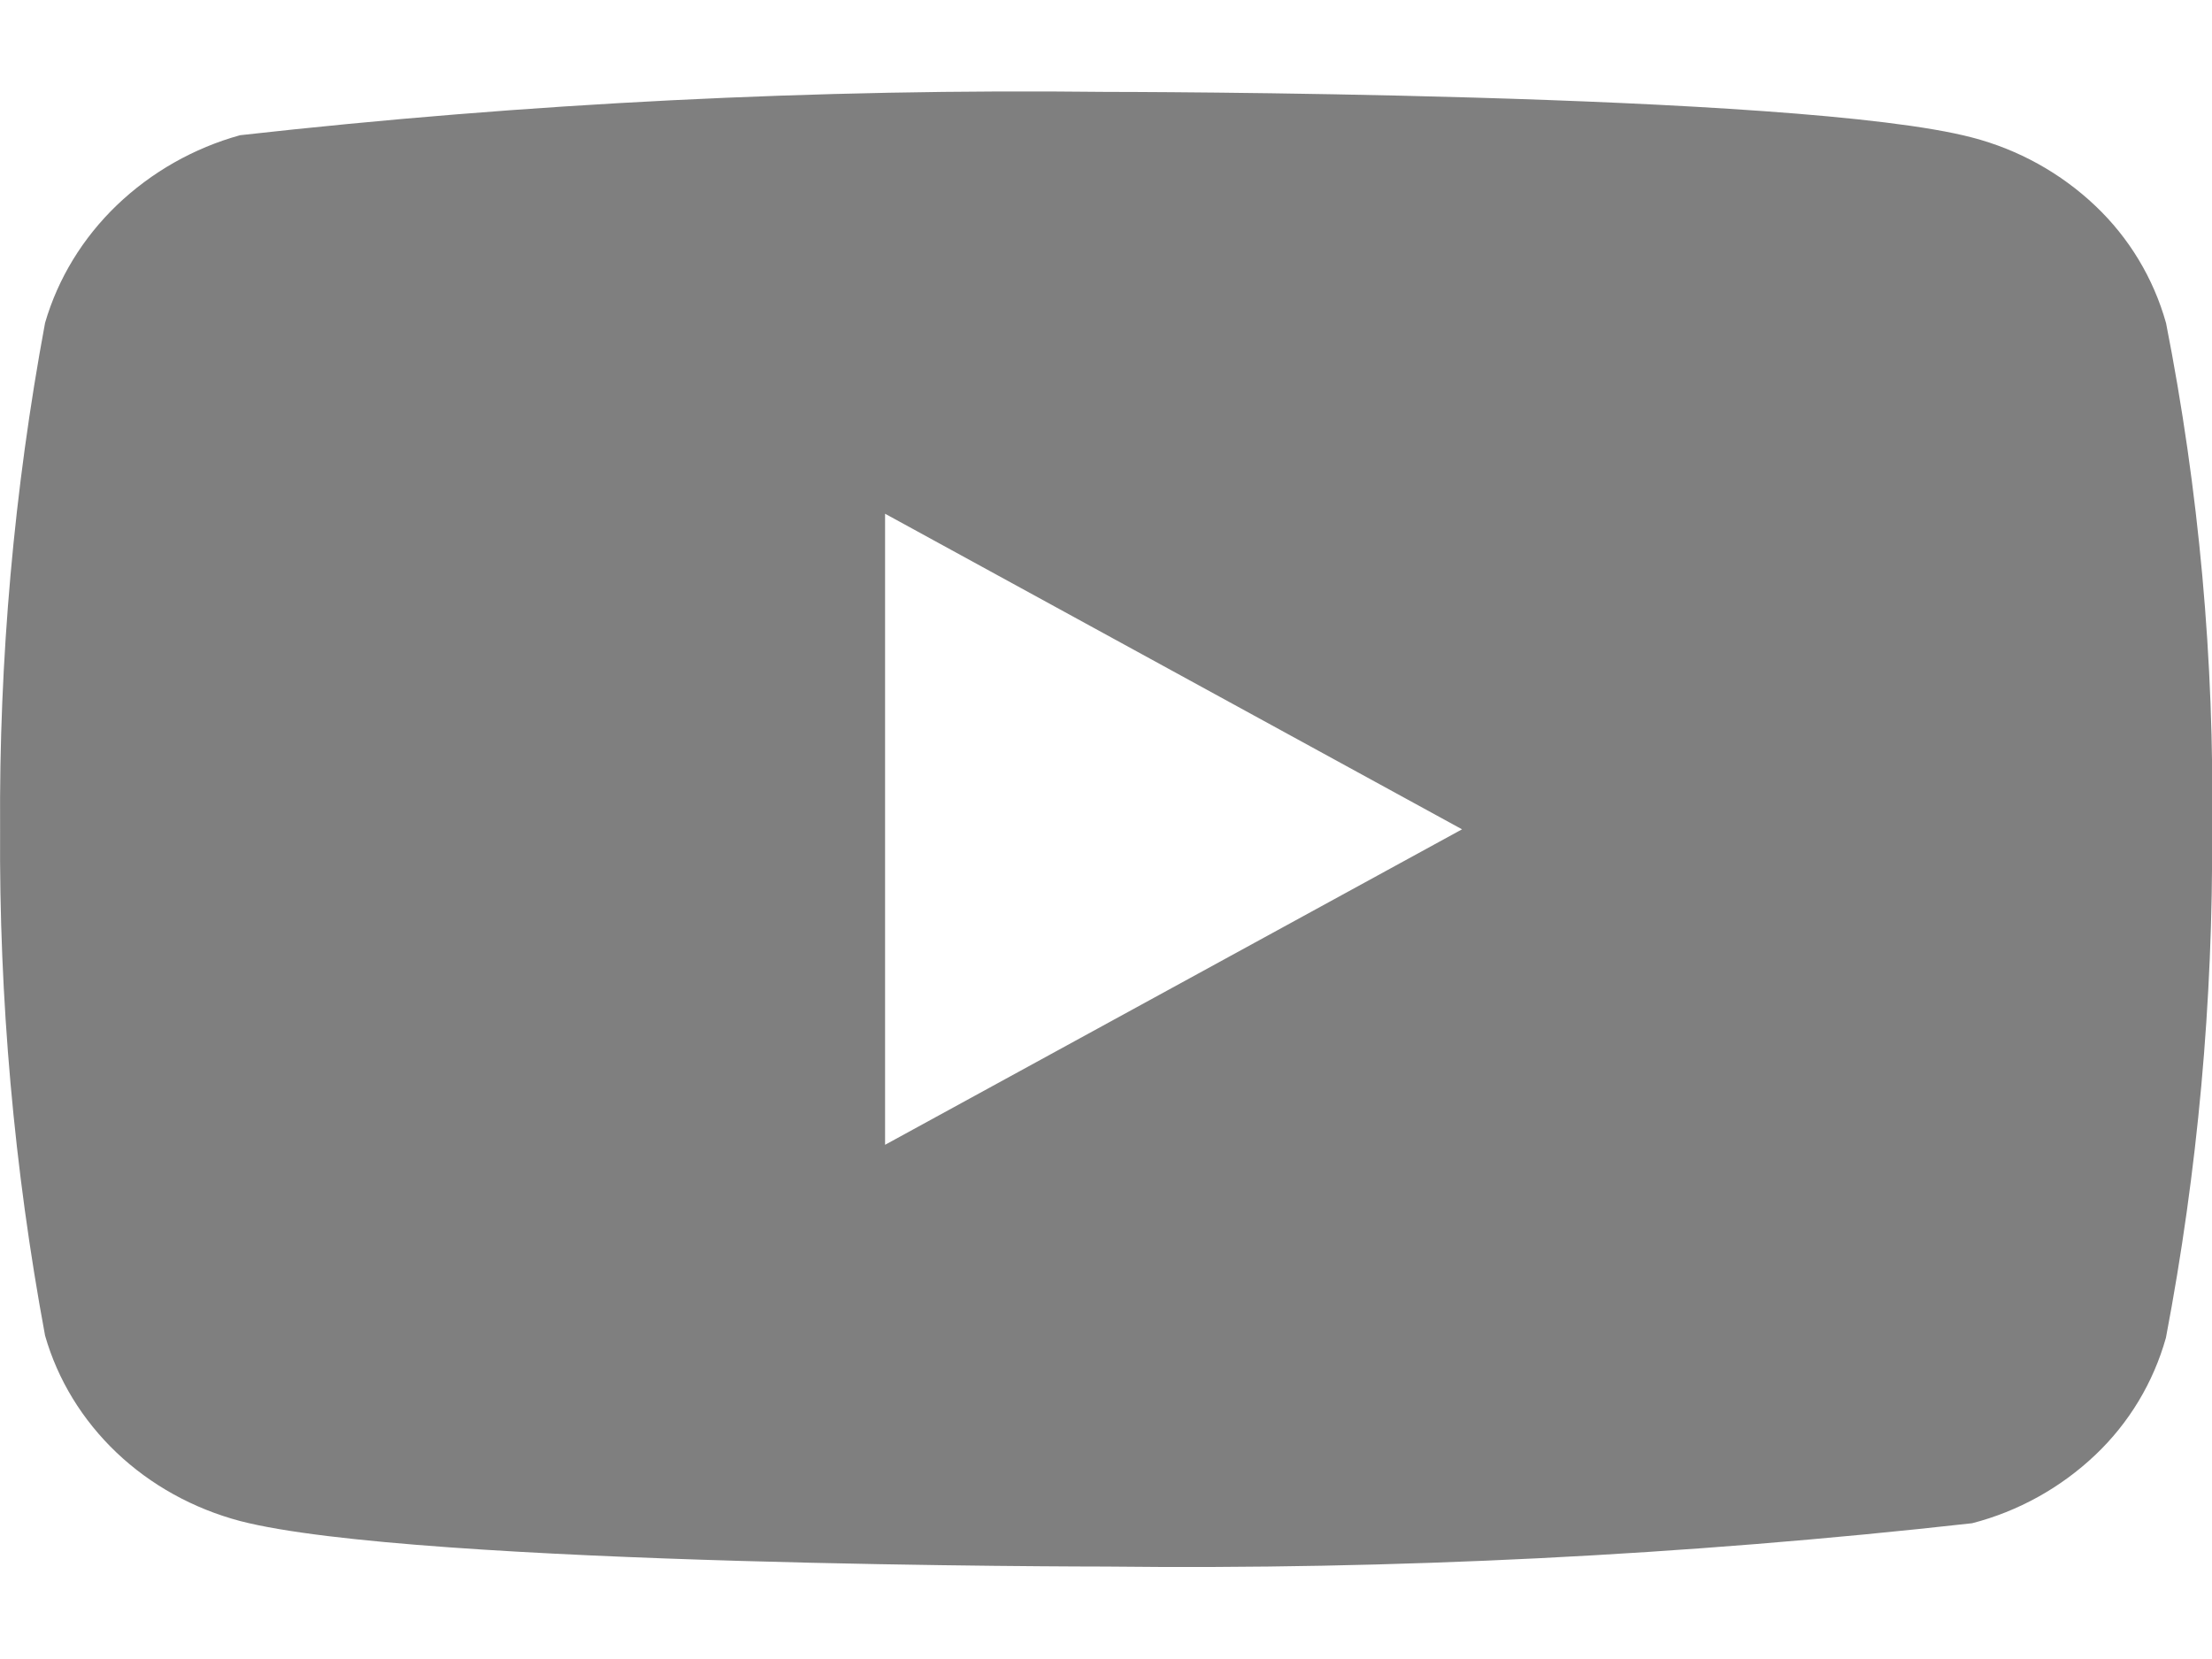 <svg width="24" height="18" viewBox="0 0 24 18" fill="none" xmlns="http://www.w3.org/2000/svg">
<path d="M23.501 3.504C23.365 3.019 23.1 2.58 22.735 2.234C22.359 1.877 21.898 1.622 21.397 1.492C19.519 0.997 11.995 0.997 11.995 0.997C8.858 0.961 5.722 1.118 2.605 1.467C2.103 1.606 1.643 1.867 1.267 2.227C0.897 2.583 0.629 3.022 0.489 3.503C0.152 5.315 -0.011 7.154 0.001 8.997C-0.011 10.838 0.152 12.677 0.489 14.491C0.626 14.97 0.893 15.407 1.264 15.76C1.635 16.113 2.097 16.368 2.605 16.503C4.508 16.997 11.995 16.997 11.995 16.997C15.135 17.033 18.275 16.876 21.397 16.527C21.898 16.398 22.359 16.142 22.735 15.785C23.1 15.439 23.364 15 23.5 14.515C23.845 12.704 24.012 10.864 24.001 9.02C24.027 7.169 23.859 5.32 23.501 3.503V3.504ZM9.603 12.421V5.574L15.863 8.998L9.603 12.421Z" fill="black" fill-opacity="0.5"/>
</svg>
